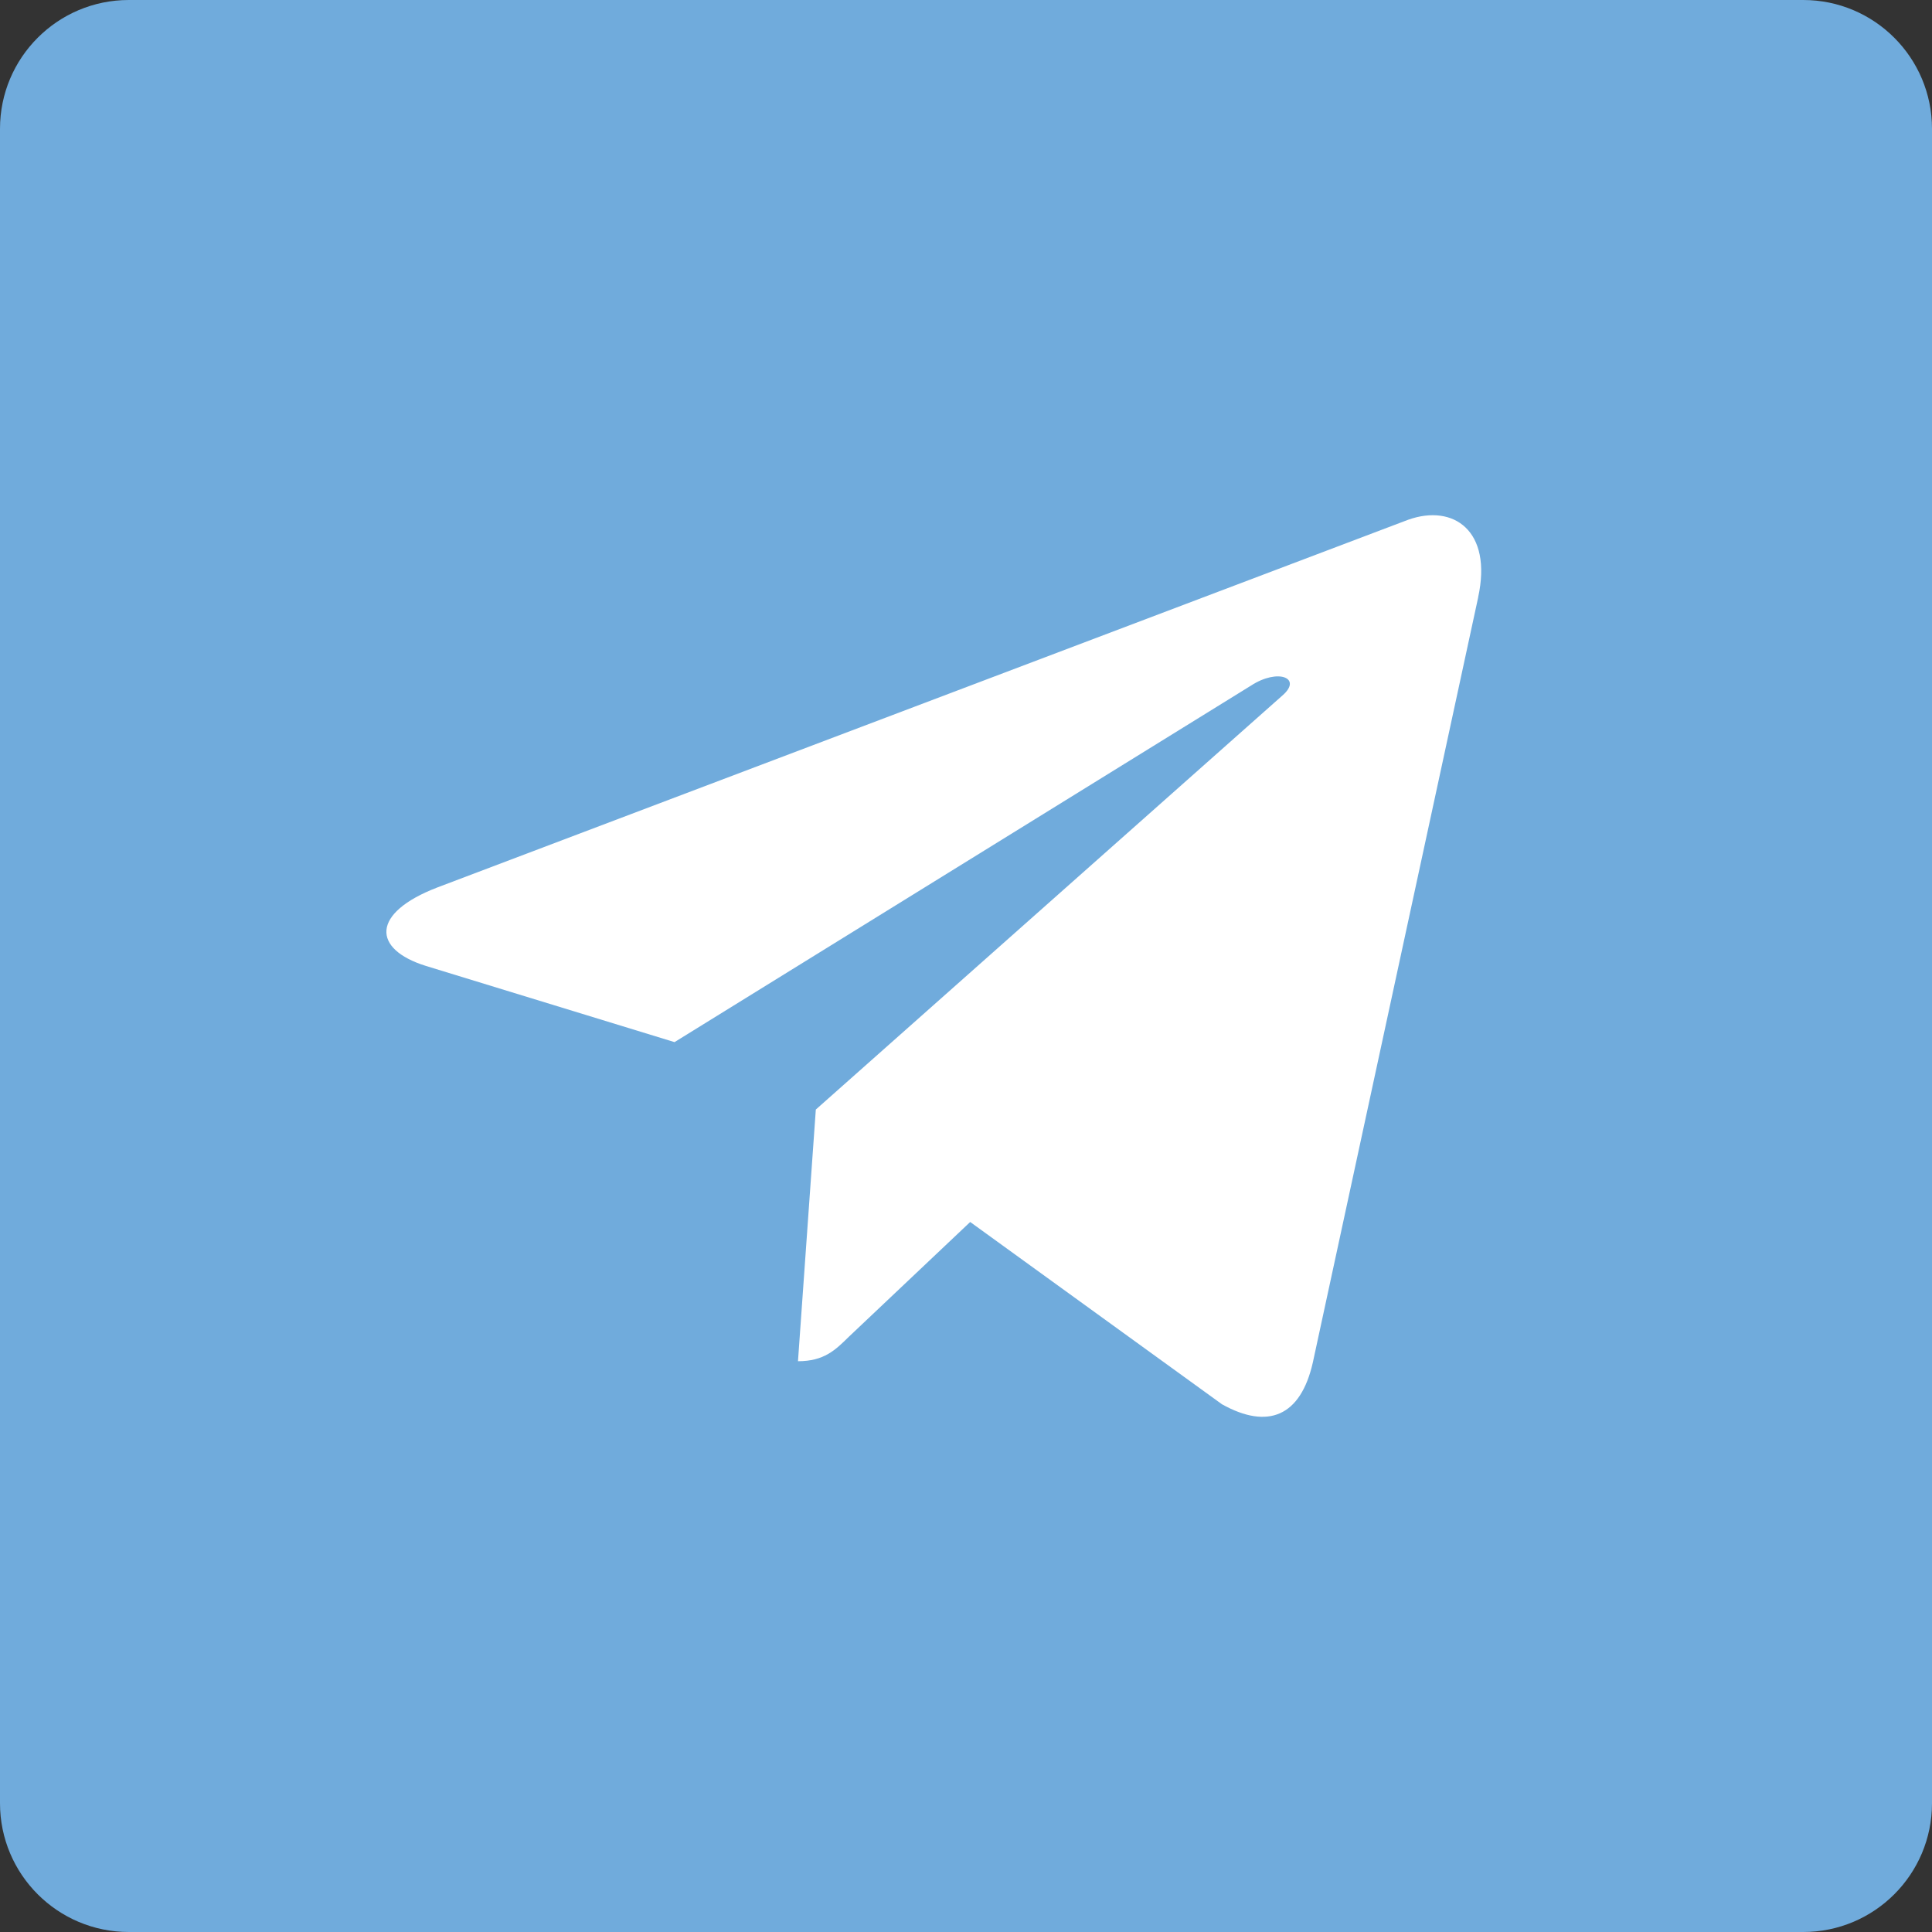 <svg width="30" height="30" viewBox="0 0 30 30" fill="none" xmlns="http://www.w3.org/2000/svg">
<rect x="0" y="0" width="30" height="30" fill="#333333" stroke="none"/>
<path fill-rule="evenodd" clip-rule="evenodd" d="M2 0C0.895 0 0 0.896 0 2V28C0 29.105 0.895 30 2 30H28C29.105 30 30 29.105 30 28V2C30 0.896 29.105 0 28 0H2Z" fill="#70ABDC"/>
<path d="M6.792 13.78L21.868 8.07C22.567 7.822 23.179 8.238 22.952 9.277L22.953 9.276L20.386 21.155C20.196 21.997 19.686 22.202 18.974 21.805L15.065 18.975L13.179 20.759C12.971 20.964 12.795 21.137 12.391 21.137L12.668 17.229L19.913 10.8C20.229 10.527 19.843 10.374 19.427 10.645L10.474 16.182L6.614 14.999C5.776 14.738 5.758 14.177 6.792 13.78Z" fill="white"/>
</svg>
